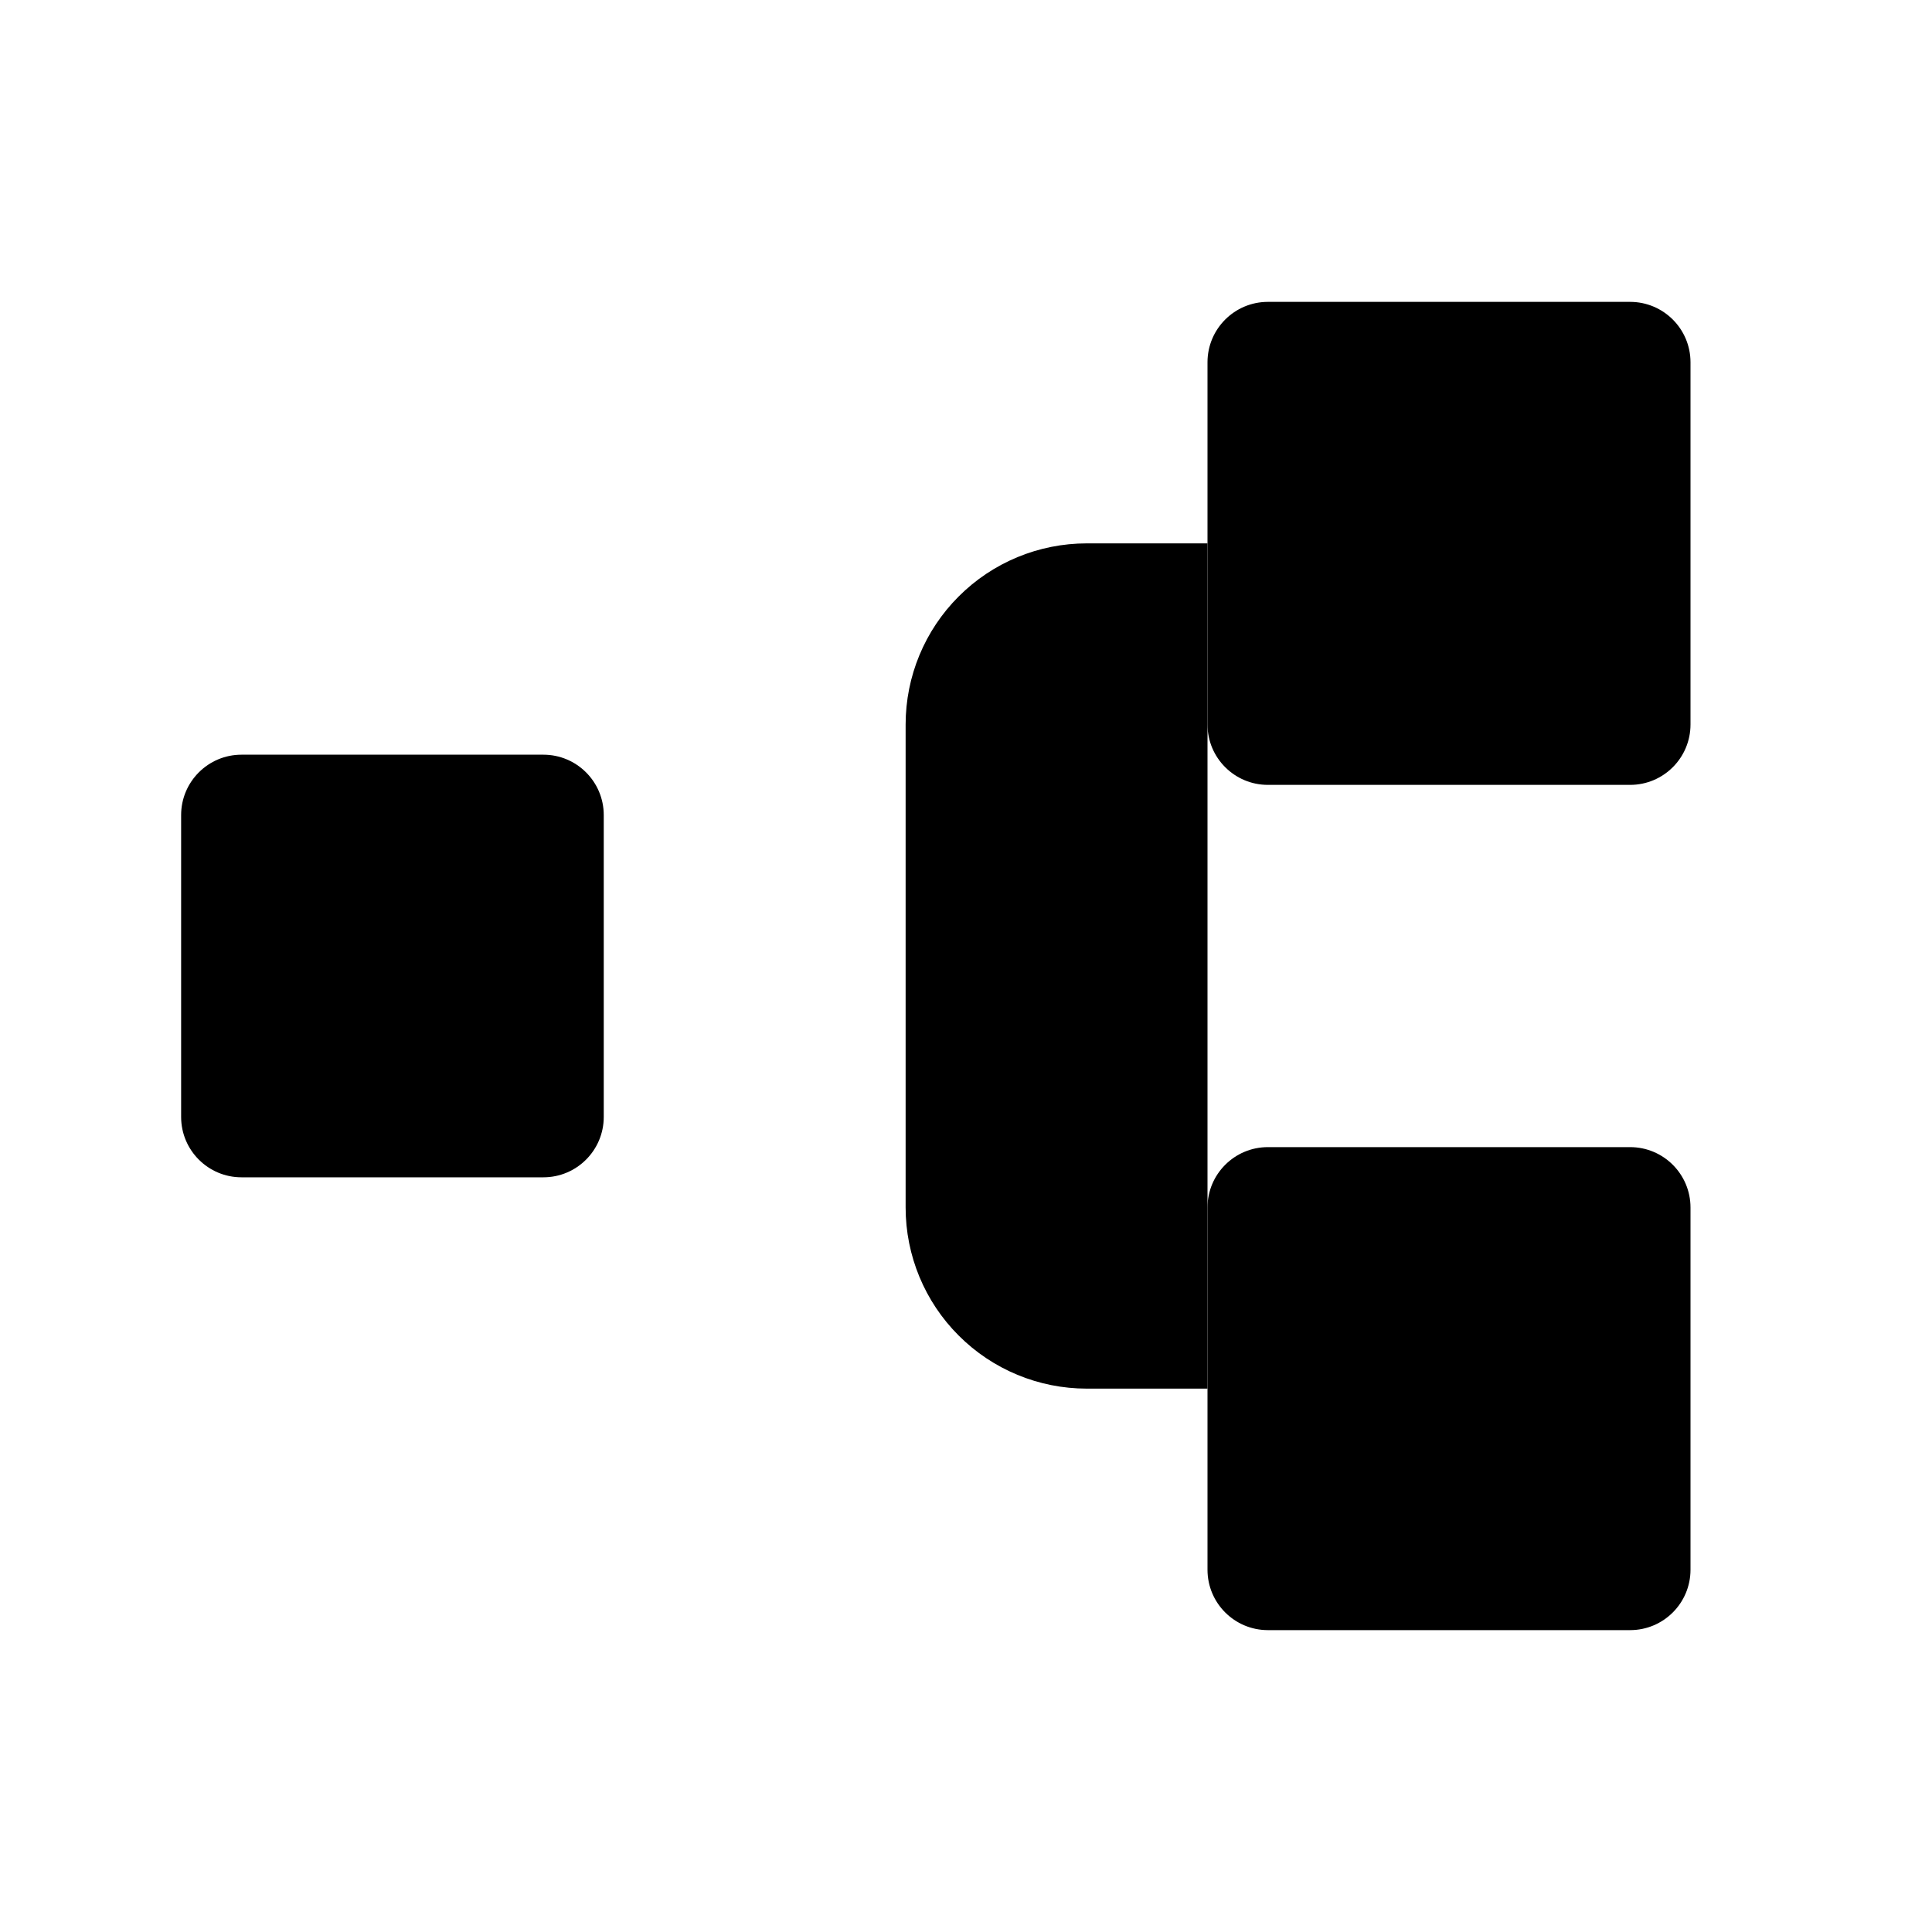 <svg viewBox="0 0 32 32" xmlns="http://www.w3.org/2000/svg">
<path d="M9 12.5H4C3.448 12.5 3 12.948 3 13.5V18.5C3 19.052 3.448 19.5 4 19.5H9C9.552 19.5 10 19.052 10 18.5V13.5C10 12.948 9.552 12.5 9 12.5Z" stroke-width="2" stroke-linecap="round" stroke-linejoin="round"/>
<path d="M27 5H21C20.448 5 20 5.448 20 6V12C20 12.552 20.448 13 21 13H27C27.552 13 28 12.552 28 12V6C28 5.448 27.552 5 27 5Z" stroke-width="2" stroke-linecap="round" stroke-linejoin="round"/>
<path d="M27 19H21C20.448 19 20 19.448 20 20V26C20 26.552 20.448 27 21 27H27C27.552 27 28 26.552 28 26V20C28 19.448 27.552 19 27 19Z" stroke-width="2" stroke-linecap="round" stroke-linejoin="round"/>
<path d="M10 16H15" stroke-width="2" stroke-linecap="round" stroke-linejoin="round"/>
<path d="M20 23H18C17.204 23 16.441 22.684 15.879 22.121C15.316 21.559 15 20.796 15 20V12C15 11.204 15.316 10.441 15.879 9.879C16.441 9.316 17.204 9 18 9H20" stroke-width="2" stroke-linecap="round" stroke-linejoin="round"/>
</svg>
